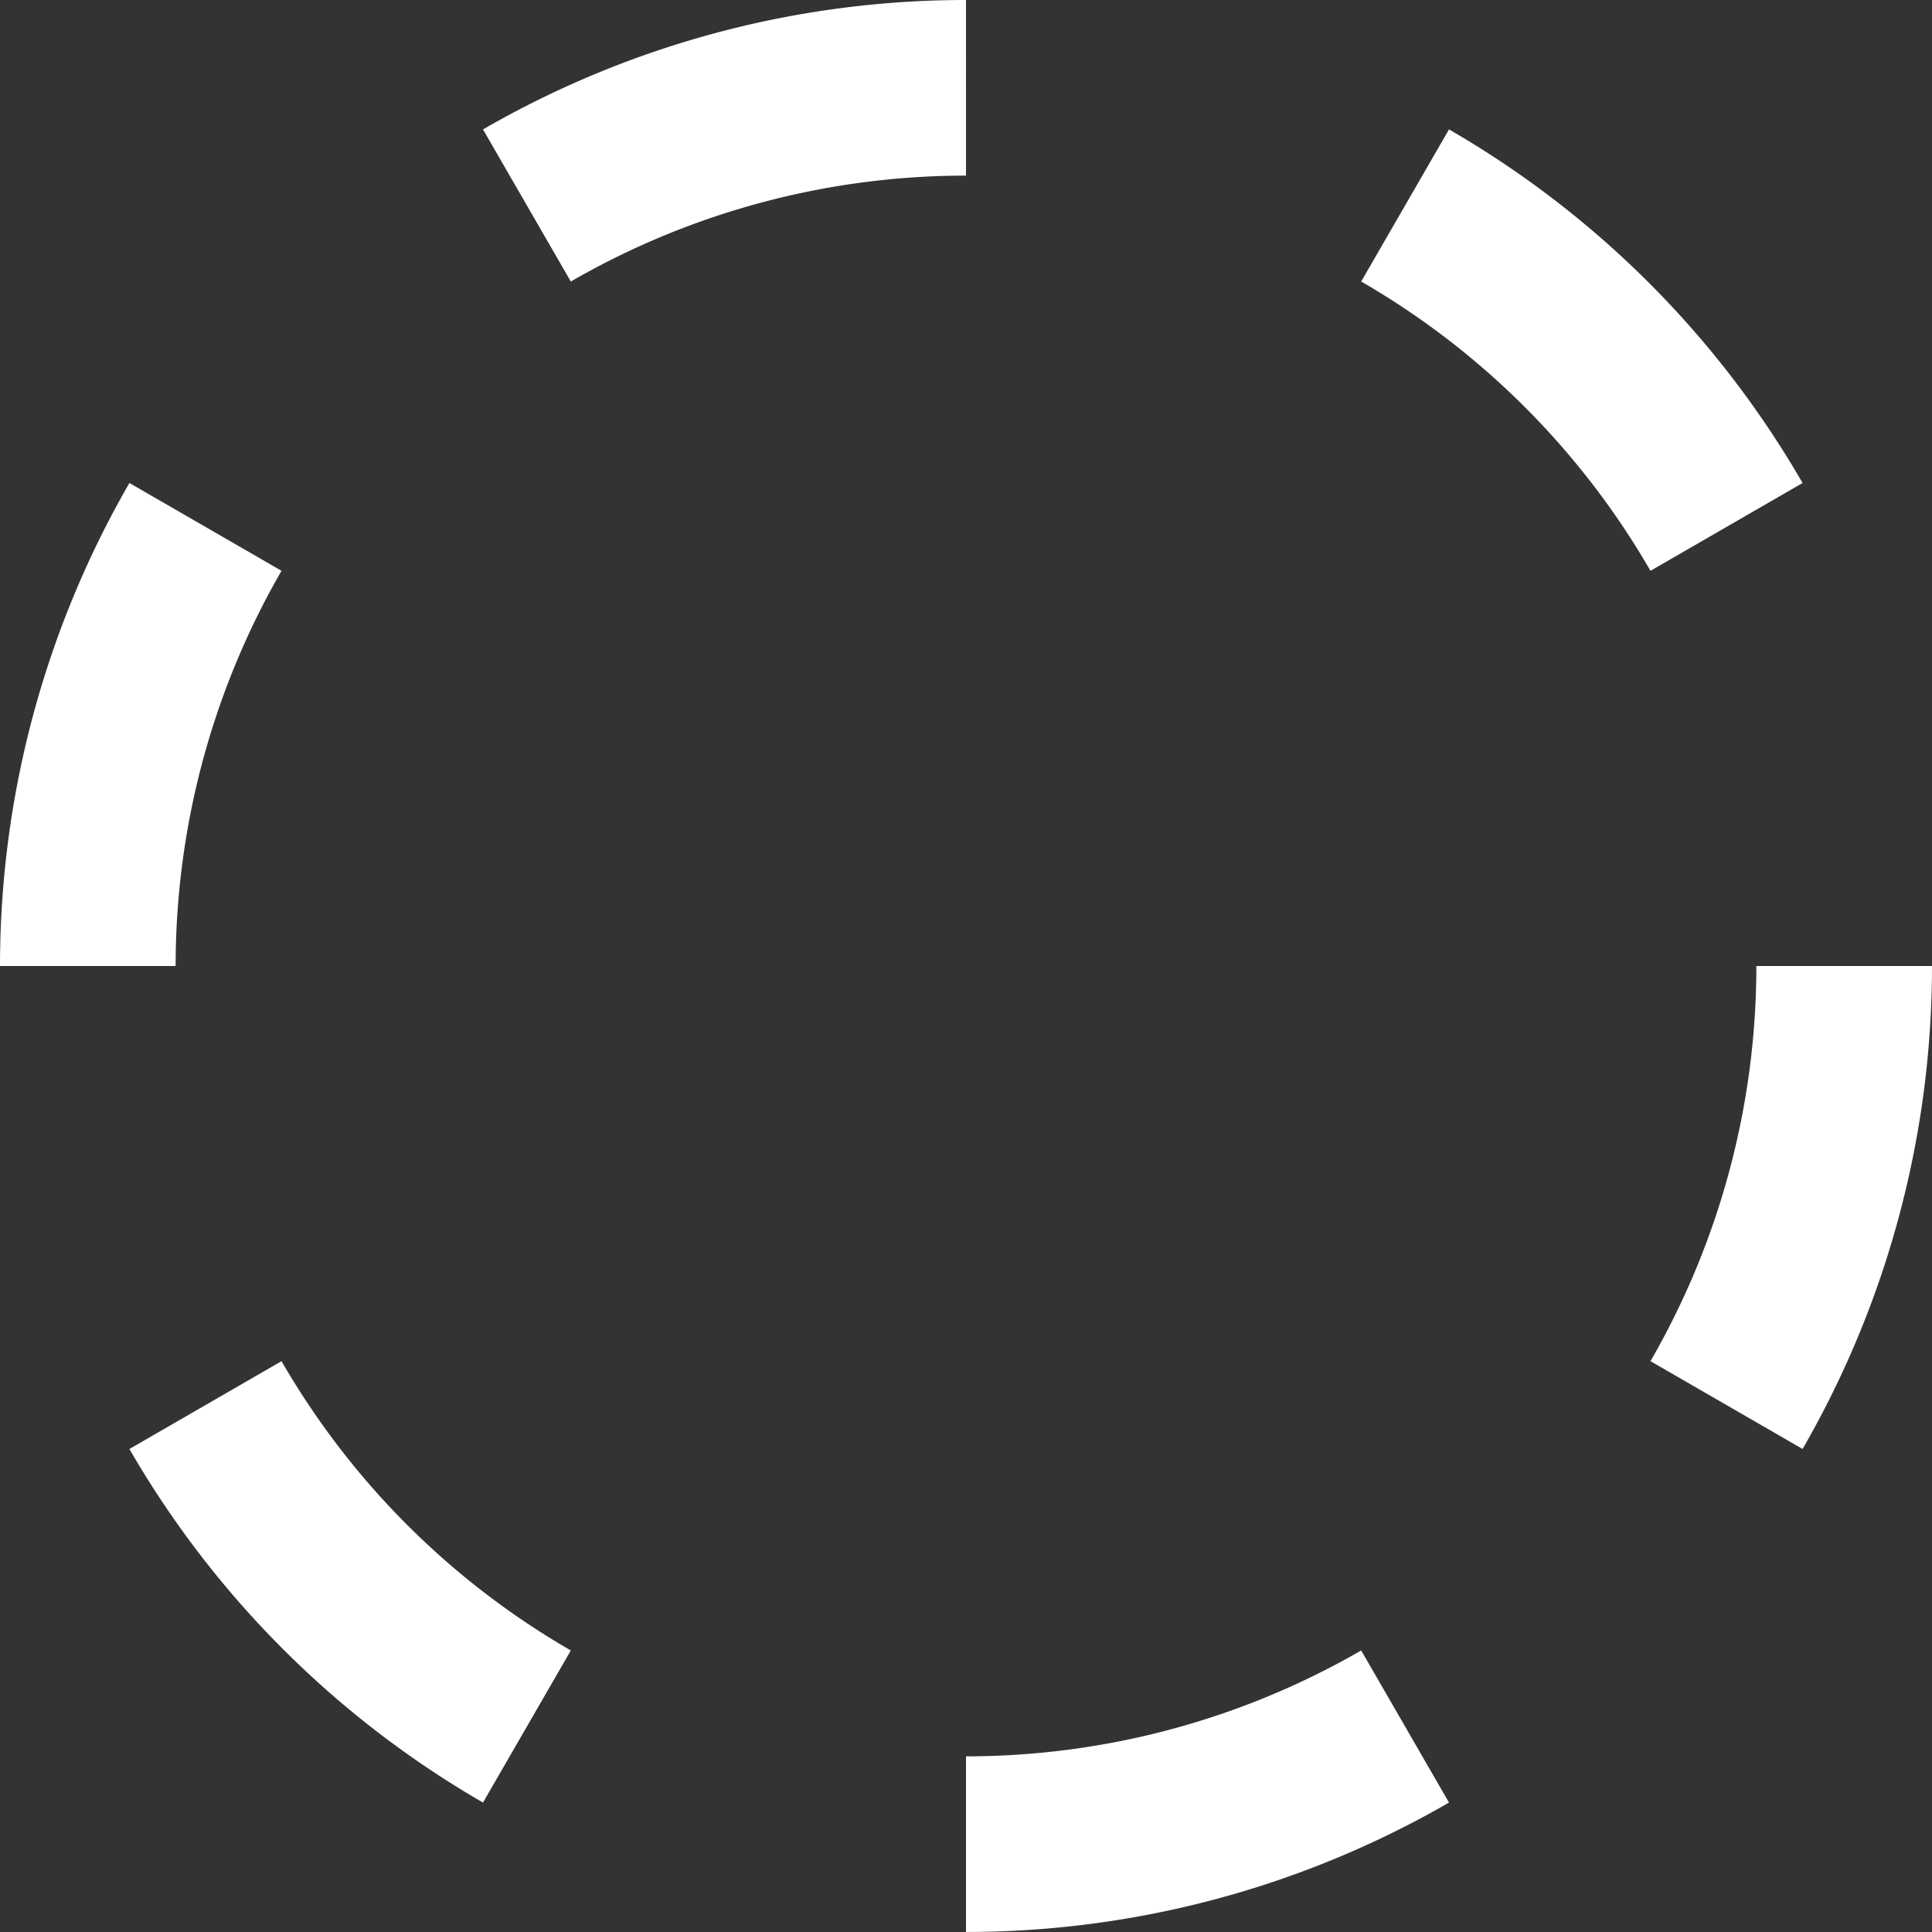 <?xml version="1.0" encoding="UTF-8" standalone="no"?>
<svg
   xmlns:dc="http://purl.org/dc/elements/1.1/"
   xmlns:cc="http://creativecommons.org/ns#"
   xmlns:rdf="http://www.w3.org/1999/02/22-rdf-syntax-ns#"
   xmlns:svg="http://www.w3.org/2000/svg"
   xmlns="http://www.w3.org/2000/svg"
   id="svg8"
   version="1.1"
   viewBox="0 0 116.417 116.417"
   height="440"
   width="440">
  <rect x="0" y="0" width="116.417" height="116.417" fill="#333333" stroke="none"/>
  <defs
     id="defs2" />
  <g
     transform="translate(-31.372,-51.783)"
     id="layer1">
    <g
       id="g909">
      <path
         style="fill:none;stroke:#FFFFFF;stroke-width:10.583;stroke-linecap:butt;stroke-linejoin:round;stroke-miterlimit:4;stroke-dasharray:none;stroke-opacity:1"
         id="path835"
         d="m 142.497,109.991 a 52.917,52.917 0 0 1 -7.089,26.458" />
      <path
         id="path863"
         style="fill:none;stroke:#FFFFFF;stroke-width:10.583;stroke-linecap:butt;stroke-linejoin:round;stroke-miterlimit:4;stroke-dasharray:none;stroke-opacity:1"
         d="m 116.039,155.818 a 52.917,52.917 0 0 1 -26.458,7.089" />
      <path
         style="fill:none;stroke:#FFFFFF;stroke-width:10.583;stroke-linecap:butt;stroke-linejoin:round;stroke-miterlimit:4;stroke-dasharray:none;stroke-opacity:1"
         id="path865"
         d="M 63.122,155.818 A 52.917,52.917 0 0 1 43.753,136.449" />
      <path
         id="path867"
         style="fill:none;stroke:#FFFFFF;stroke-width:10.583;stroke-linecap:butt;stroke-linejoin:round;stroke-miterlimit:4;stroke-dasharray:none;stroke-opacity:1"
         d="M 36.664,109.991 A 52.917,52.917 0 0 1 43.753,83.533" />
      <path
         style="fill:none;stroke:#FFFFFF;stroke-width:10.583;stroke-linecap:butt;stroke-linejoin:round;stroke-miterlimit:4;stroke-dasharray:none;stroke-opacity:1"
         id="path869"
         d="M 63.122,64.164 A 52.917,52.917 0 0 1 89.58,57.074" />
      <path
         id="path871"
         style="fill:none;stroke:#FFFFFF;stroke-width:10.583;stroke-linecap:butt;stroke-linejoin:round;stroke-miterlimit:4;stroke-dasharray:none;stroke-opacity:1"
         d="m 116.039,64.164 a 52.917,52.917 0 0 1 19.369,19.369" />
    </g>
  </g>
</svg>
